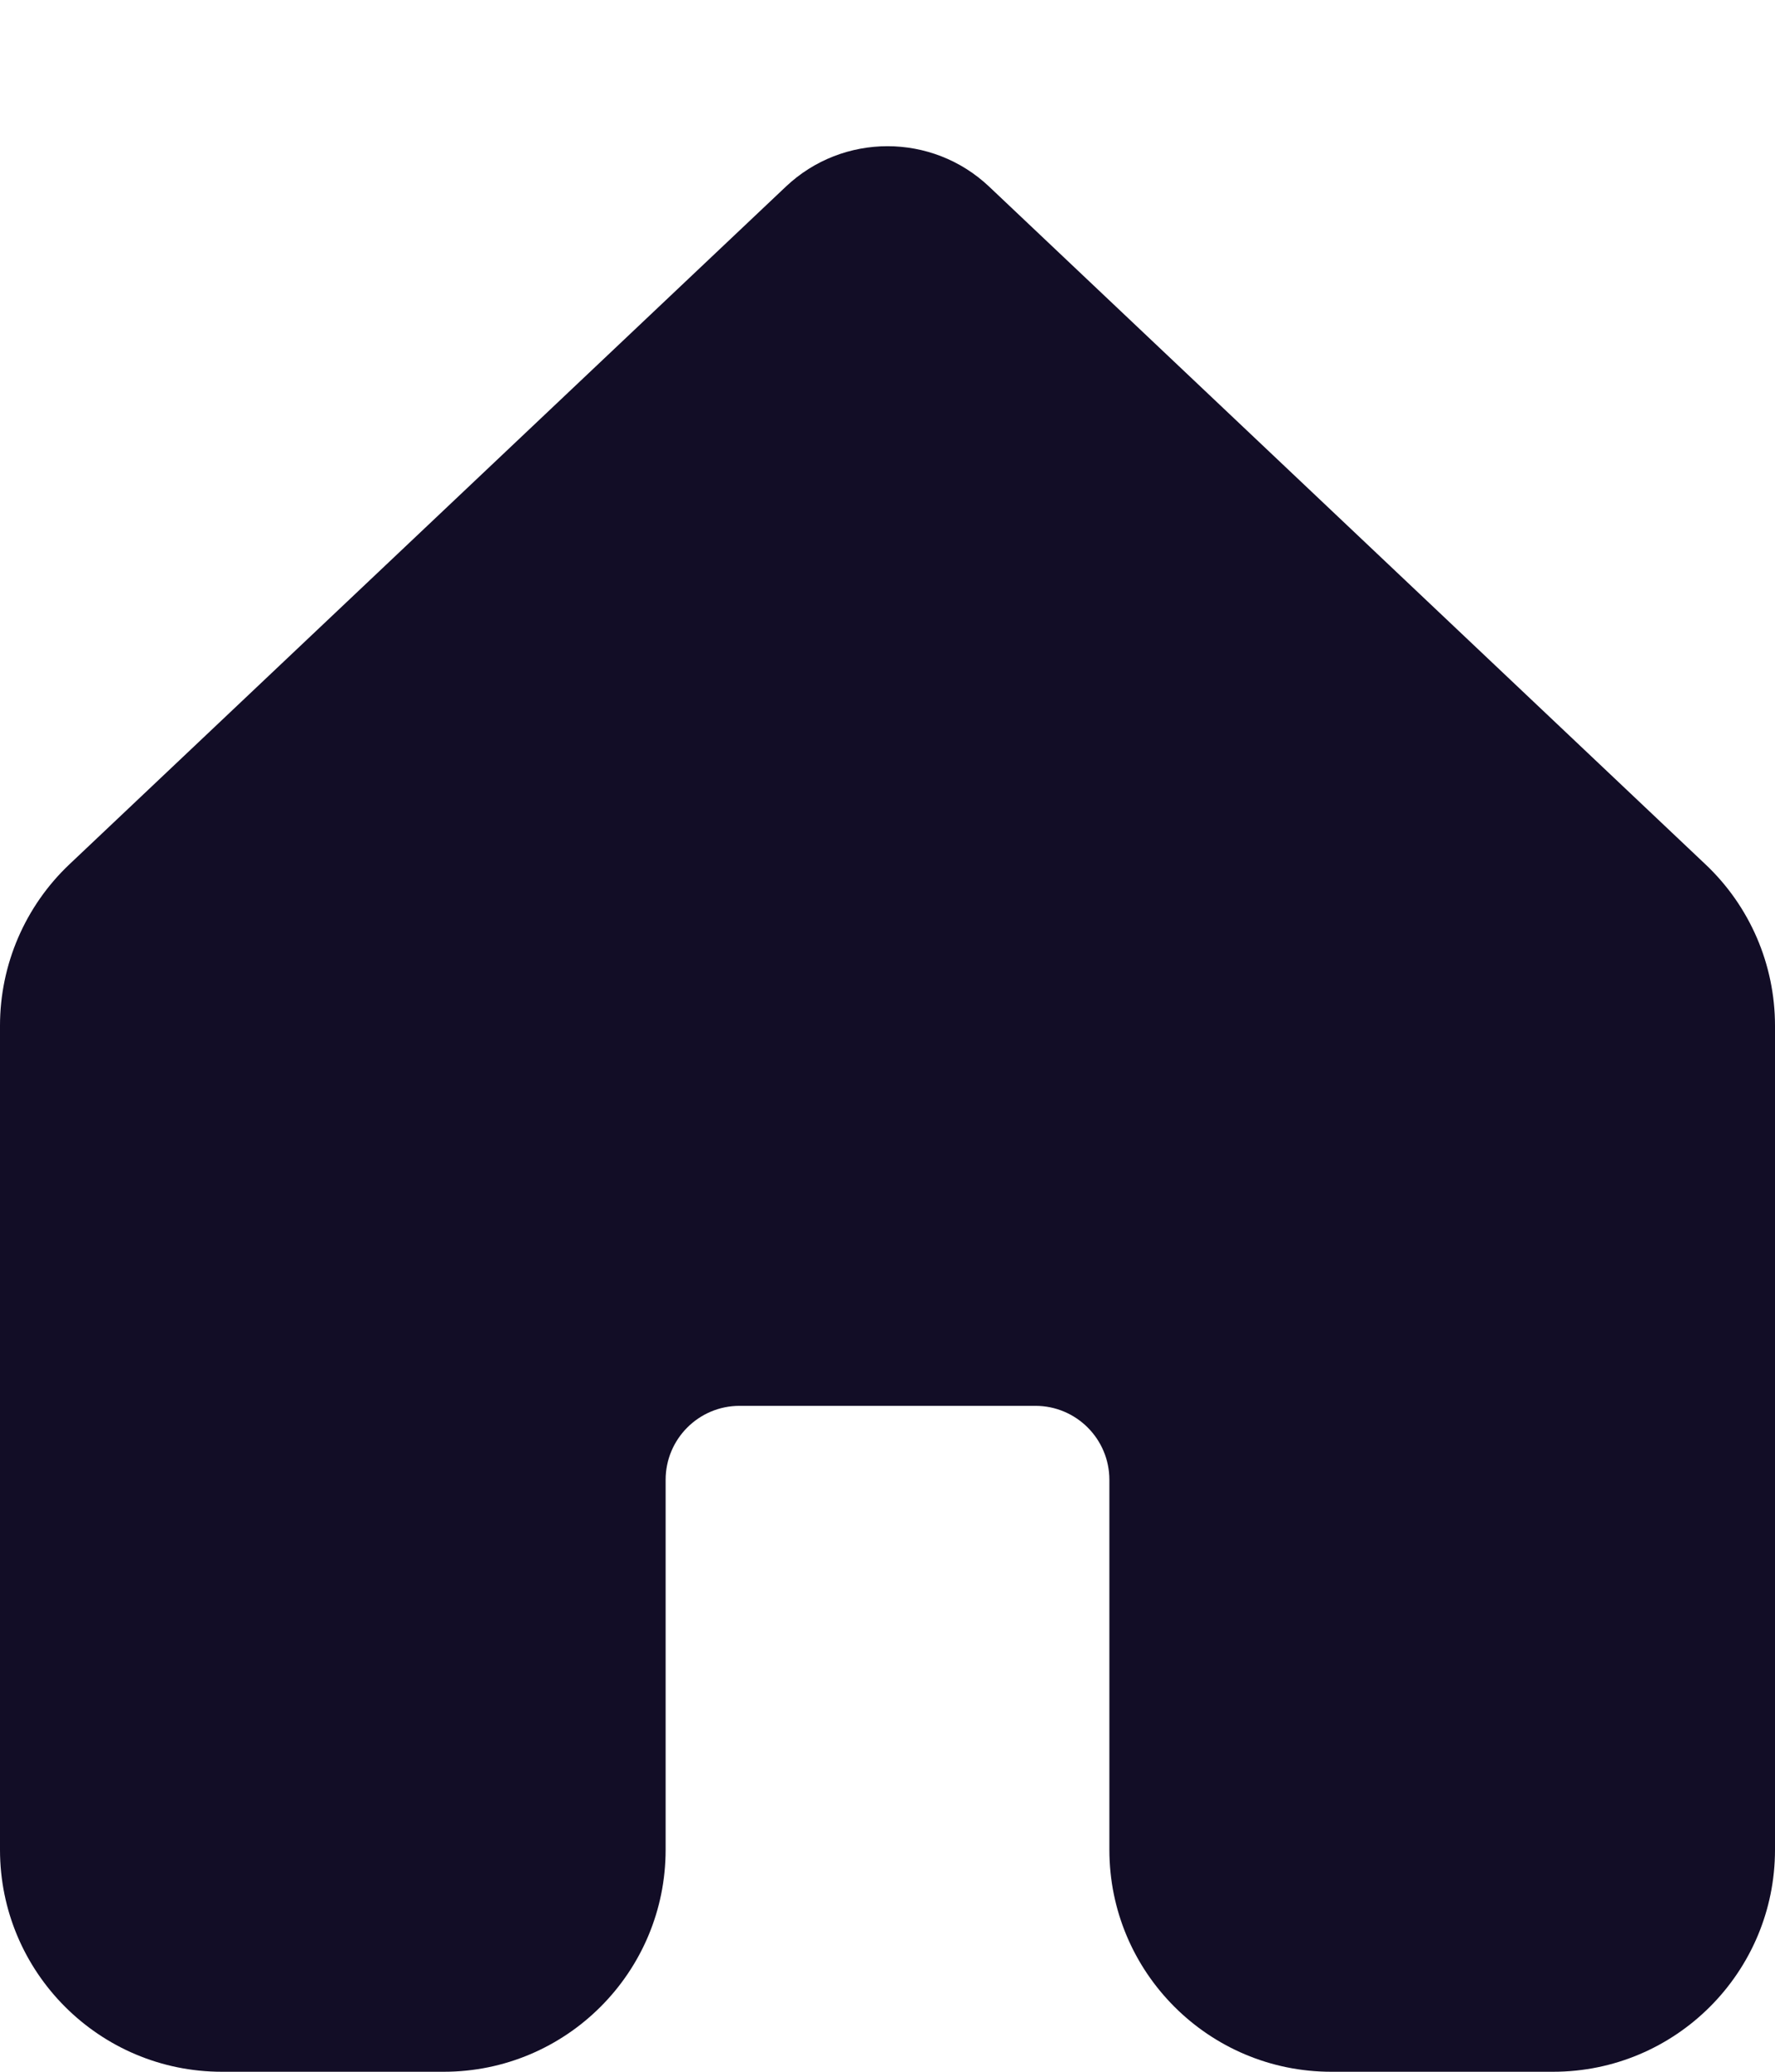 <svg width="12" height="14" viewBox="0 0 12 14" fill="none" xmlns="http://www.w3.org/2000/svg">
<path d="M6.687 1.261C6.302 0.897 5.698 0.897 5.313 1.261L0.469 5.841C0.17 6.124 0 6.518 0 6.931V12.5C0 13.328 0.672 14 1.5 14H3C3.828 14 4.5 13.328 4.5 12.5V10C4.5 9.724 4.724 9.5 5 9.5H7C7.276 9.5 7.5 9.724 7.5 10V12.5C7.5 13.328 8.172 14 9 14H10.5C11.328 14 12 13.328 12 12.5V6.931C12 6.518 11.83 6.124 11.53 5.841L6.687 1.261Z" fill="#120D26"/>
</svg>
